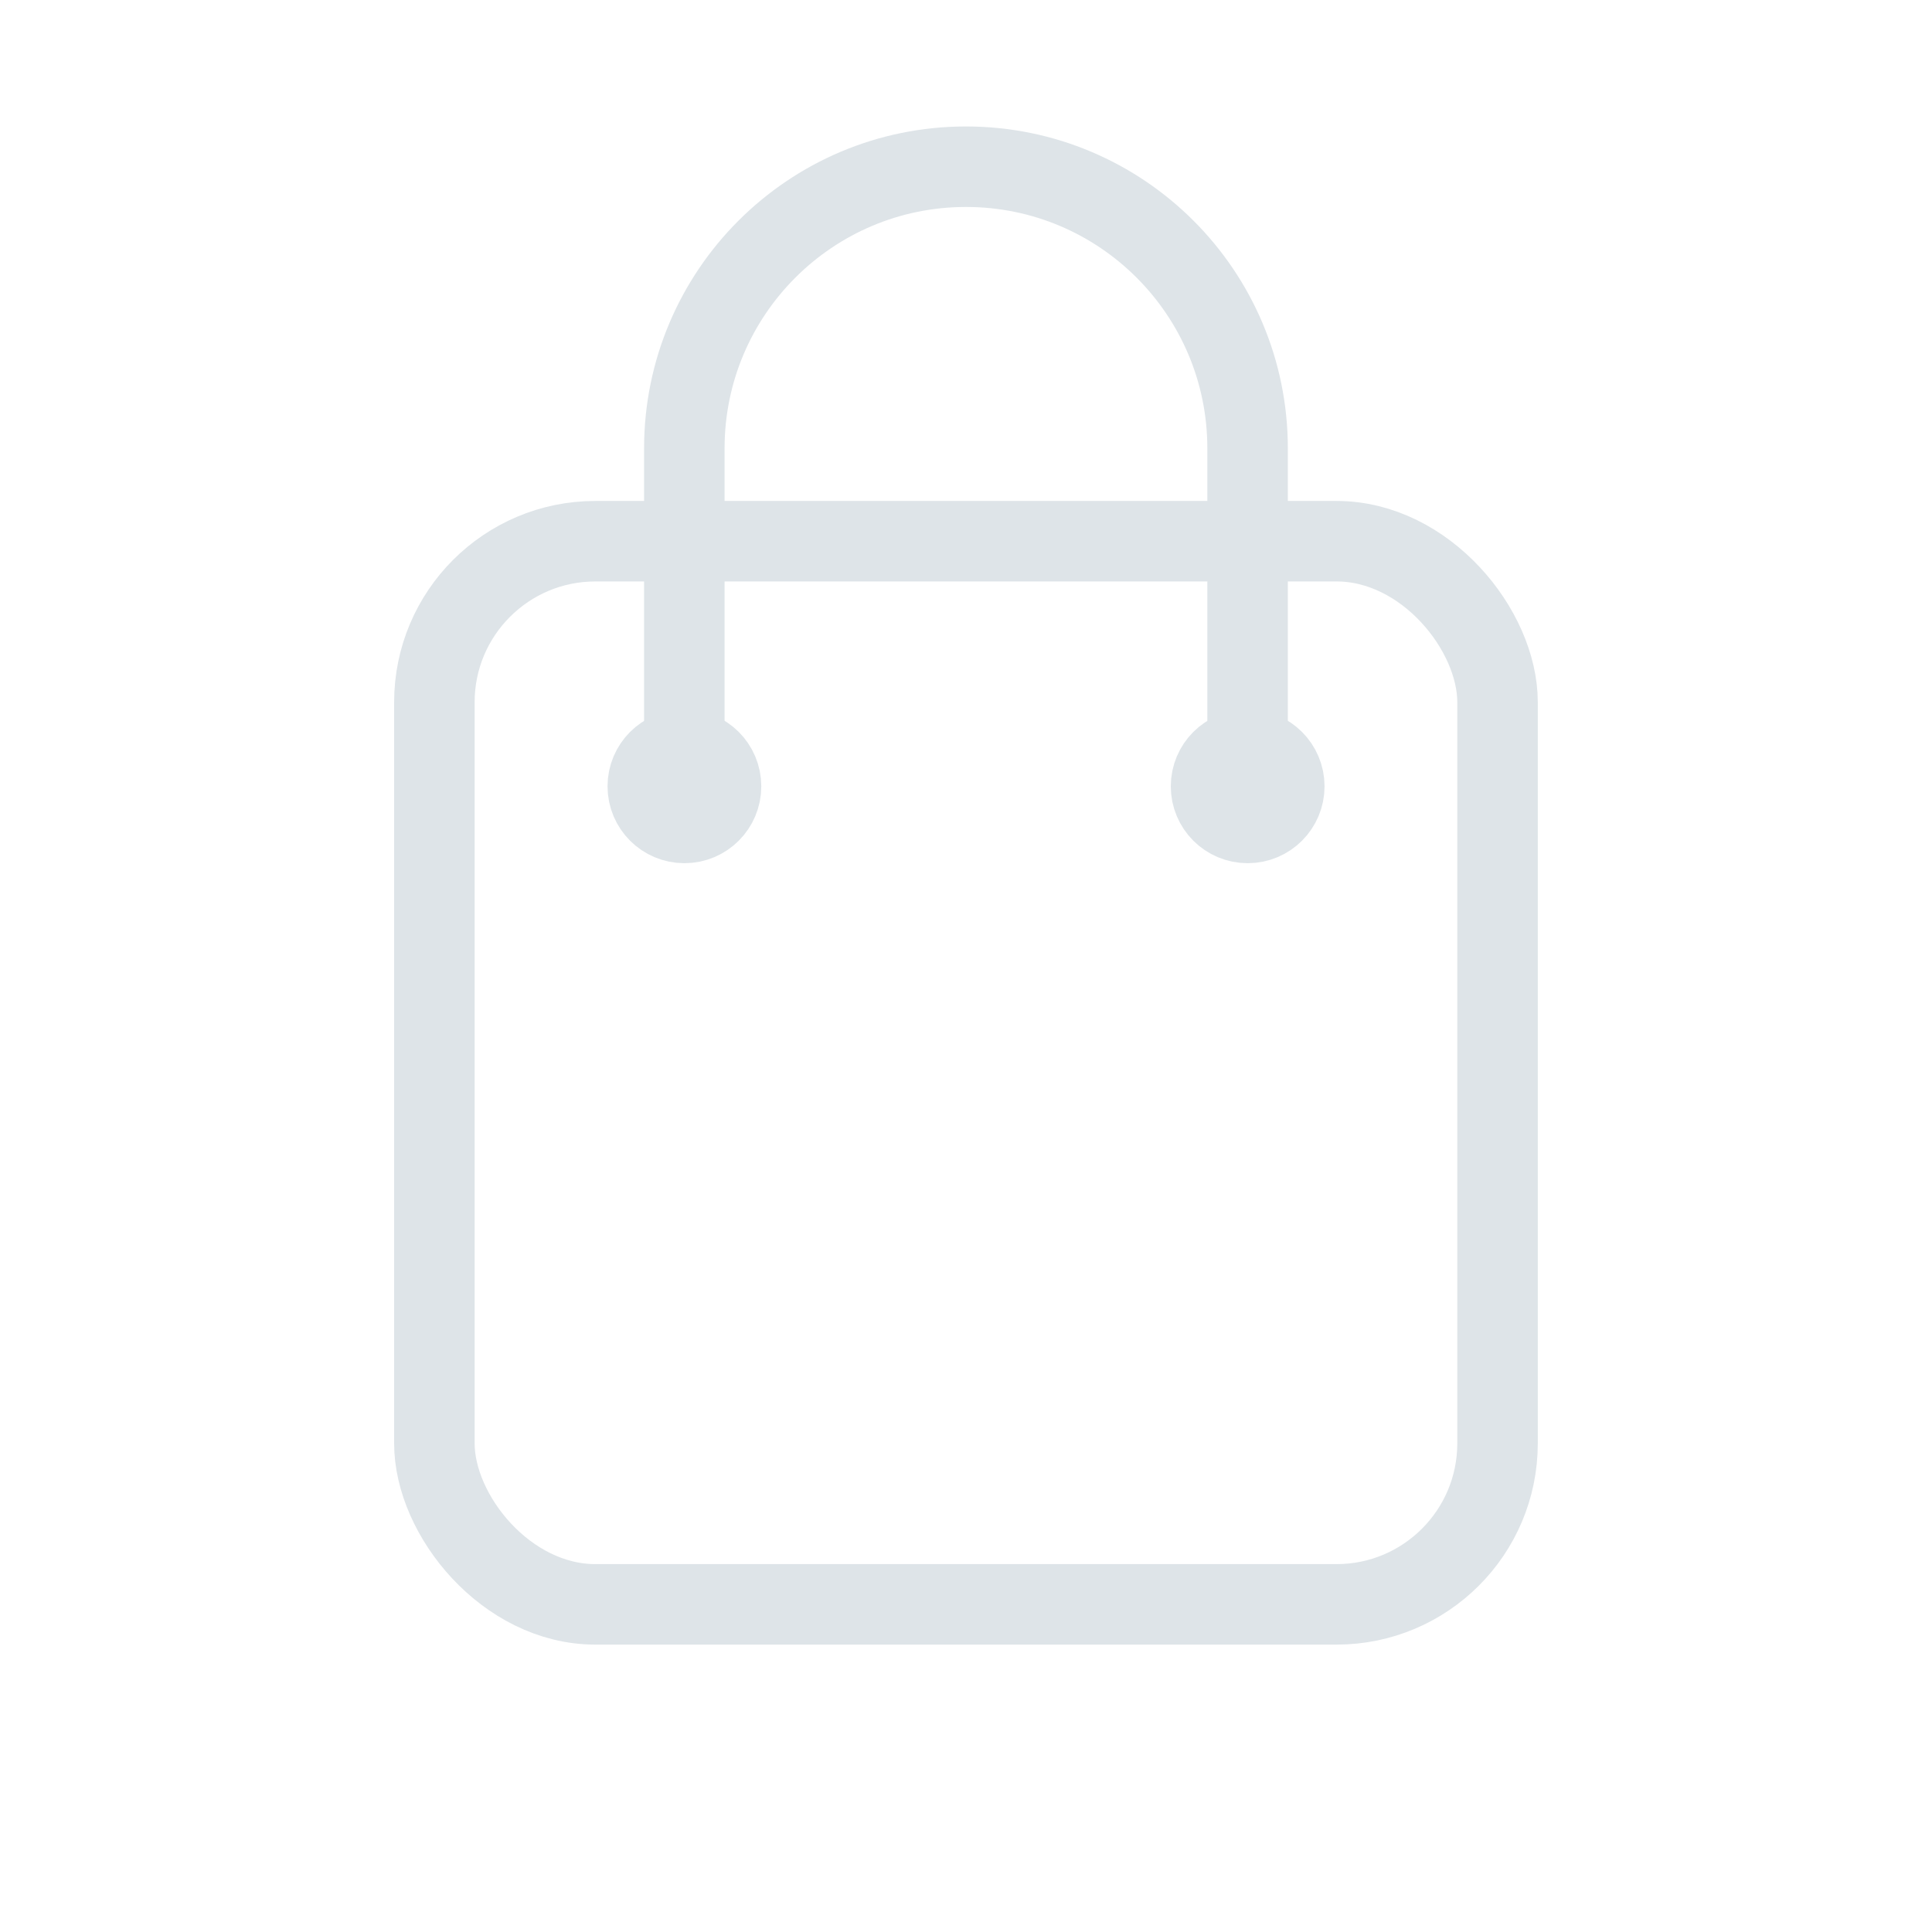 <svg width="24" height="24" viewBox="0 0 24 24" fill="none" xmlns="http://www.w3.org/2000/svg">
<rect x="5.396" y="6.723" width="13.207" height="13.207" rx="2" stroke="#DEE4E8"/>
<path d="M15.498 9.768V7.669V5.57C15.498 3.638 13.932 2.071 12 2.071C10.068 2.071 8.501 3.638 8.501 5.57V9.768" stroke="#DEE4E8" stroke-linecap="round" stroke-linejoin="round"/>
<circle cx="8.502" cy="9.768" r="0.455" stroke="#DEE4E8"/>
<circle cx="15.499" cy="9.768" r="0.455" stroke="#DEE4E8"/>
</svg>
